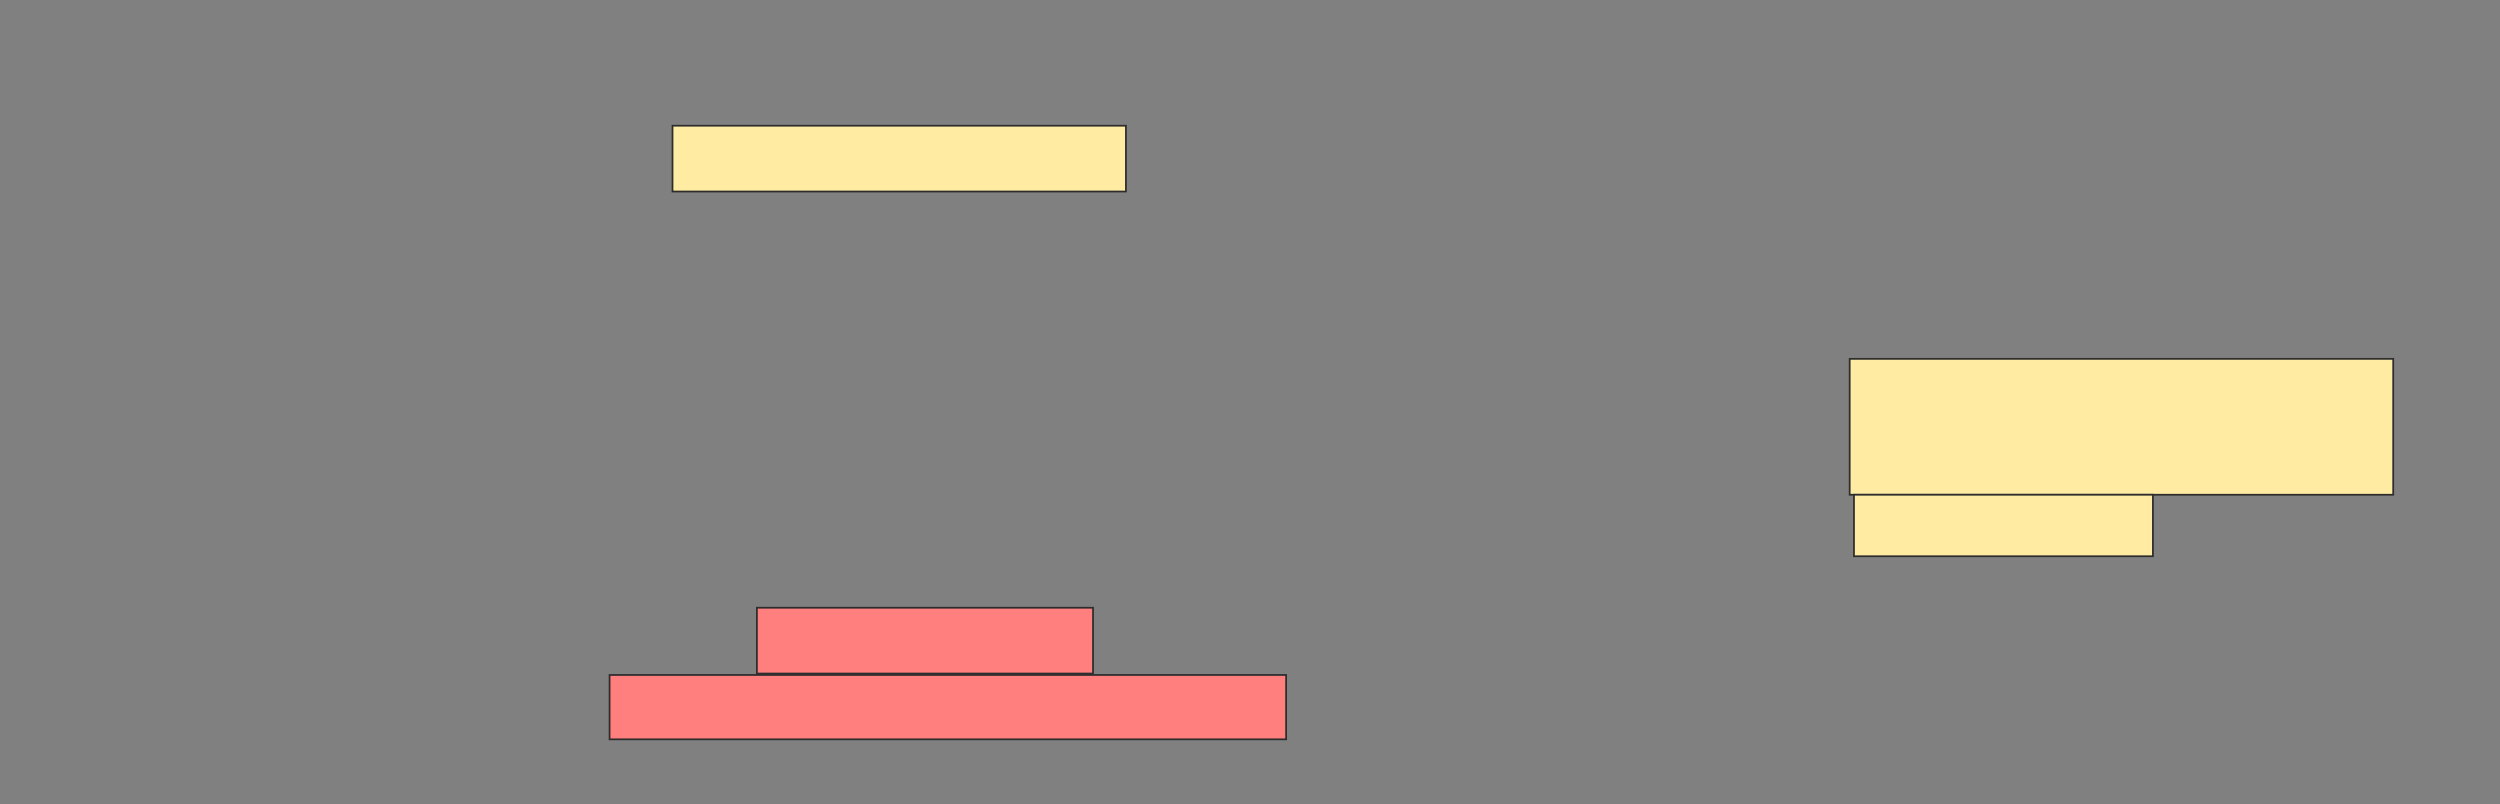 <svg height="457" width="1421" xmlns="http://www.w3.org/2000/svg"><rect width="100%" height="100%" fill="#808080" stroke="none"/><path fill="#FFEBA2" stroke="#2D2D2D" d="M382.252 71.455H639.976V108.853H382.252z"/><path fill="#FFEBA2" stroke="#2D2D2D" d="M1051.358 203.976H1360.301V281.212H1051.358z"/><path fill="#FFEBA2" stroke="#2D2D2D" d="M1053.797 281.211H1223.716V316.17H1053.797z"/><g class="qshape"><path class="qshape" fill="#FF7E7E" stroke="#2D2D2D" d="M430.22 345.439H621.277V382.837H430.22z"/><path class="qshape" fill="#FF7E7E" stroke="#2D2D2D" d="M346.48 383.65H731.033V420.235H346.48z"/></g></svg>
